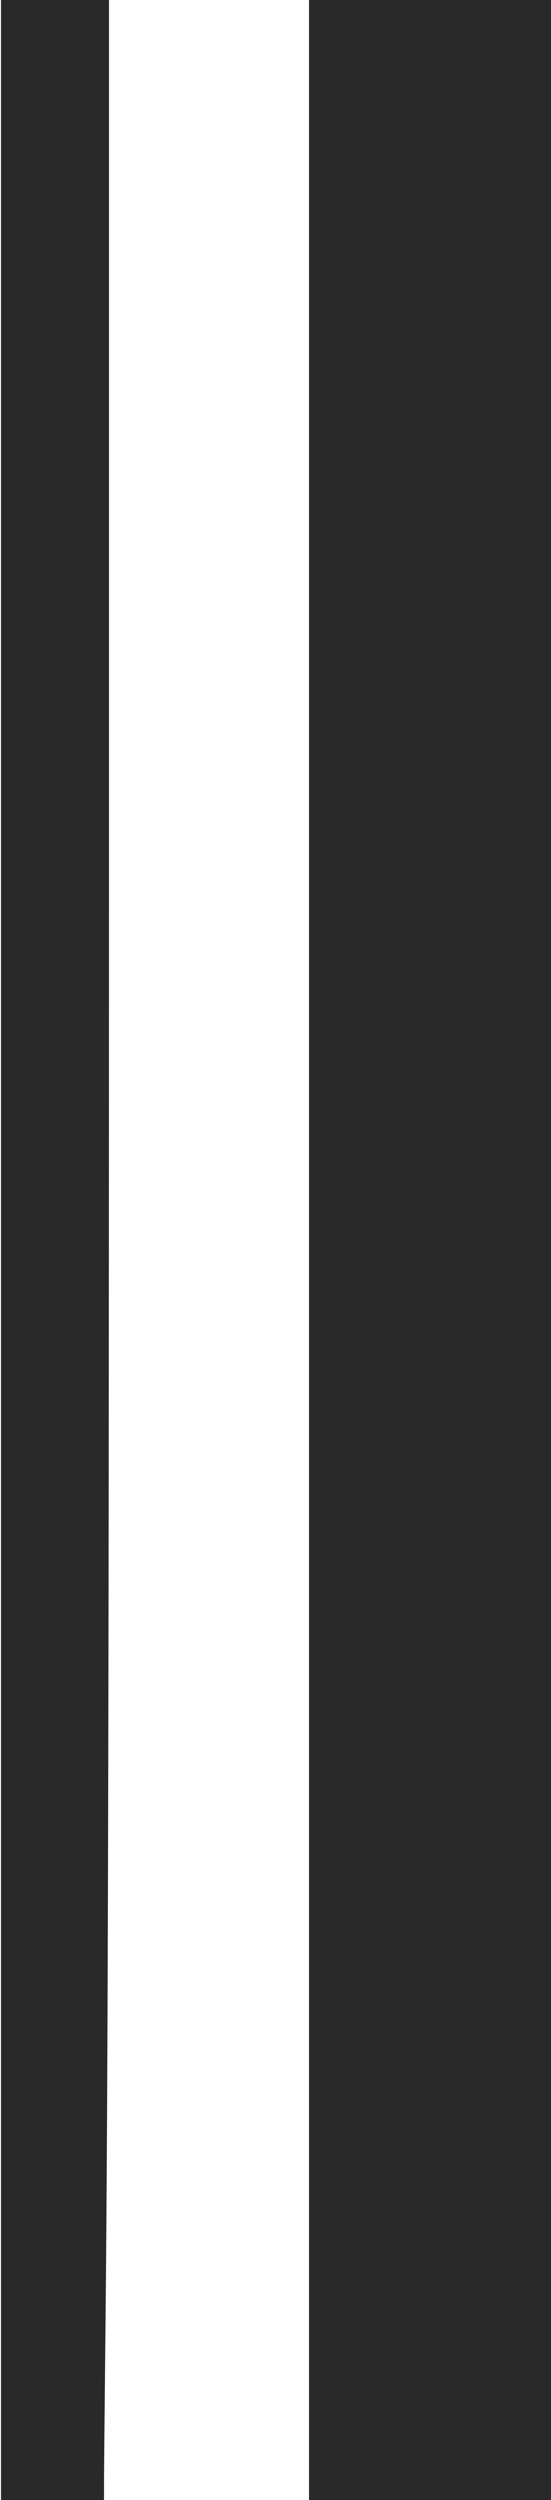 <?xml version="1.0" standalone="no"?>
<!DOCTYPE svg PUBLIC "-//W3C//DTD SVG 20010904//EN"
 "http://www.w3.org/TR/2001/REC-SVG-20010904/DTD/svg10.dtd">
<svg version="1.0" xmlns="http://www.w3.org/2000/svg"
 width="551pt" height="2500pt" viewBox="0 0 551 2500"
 preserveAspectRatio="xMidYMid meet">

<g transform="translate(0,2500) scale(0.1,-0.1)"
fill="#292929" stroke="none">
<path d="M10 12500 l0 -12500 515 0 515 0 0 163 c0 89 7 806 15 1593 25 2366
35 6704 35 15192 l0 8052 -540 0 -540 0 0 -12500z"/>
<path d="M3090 12500 l0 -12500 1210 0 1210 0 0 12500 0 12500 -1210 0 -1210
0 0 -12500z"/>
</g>
</svg>
